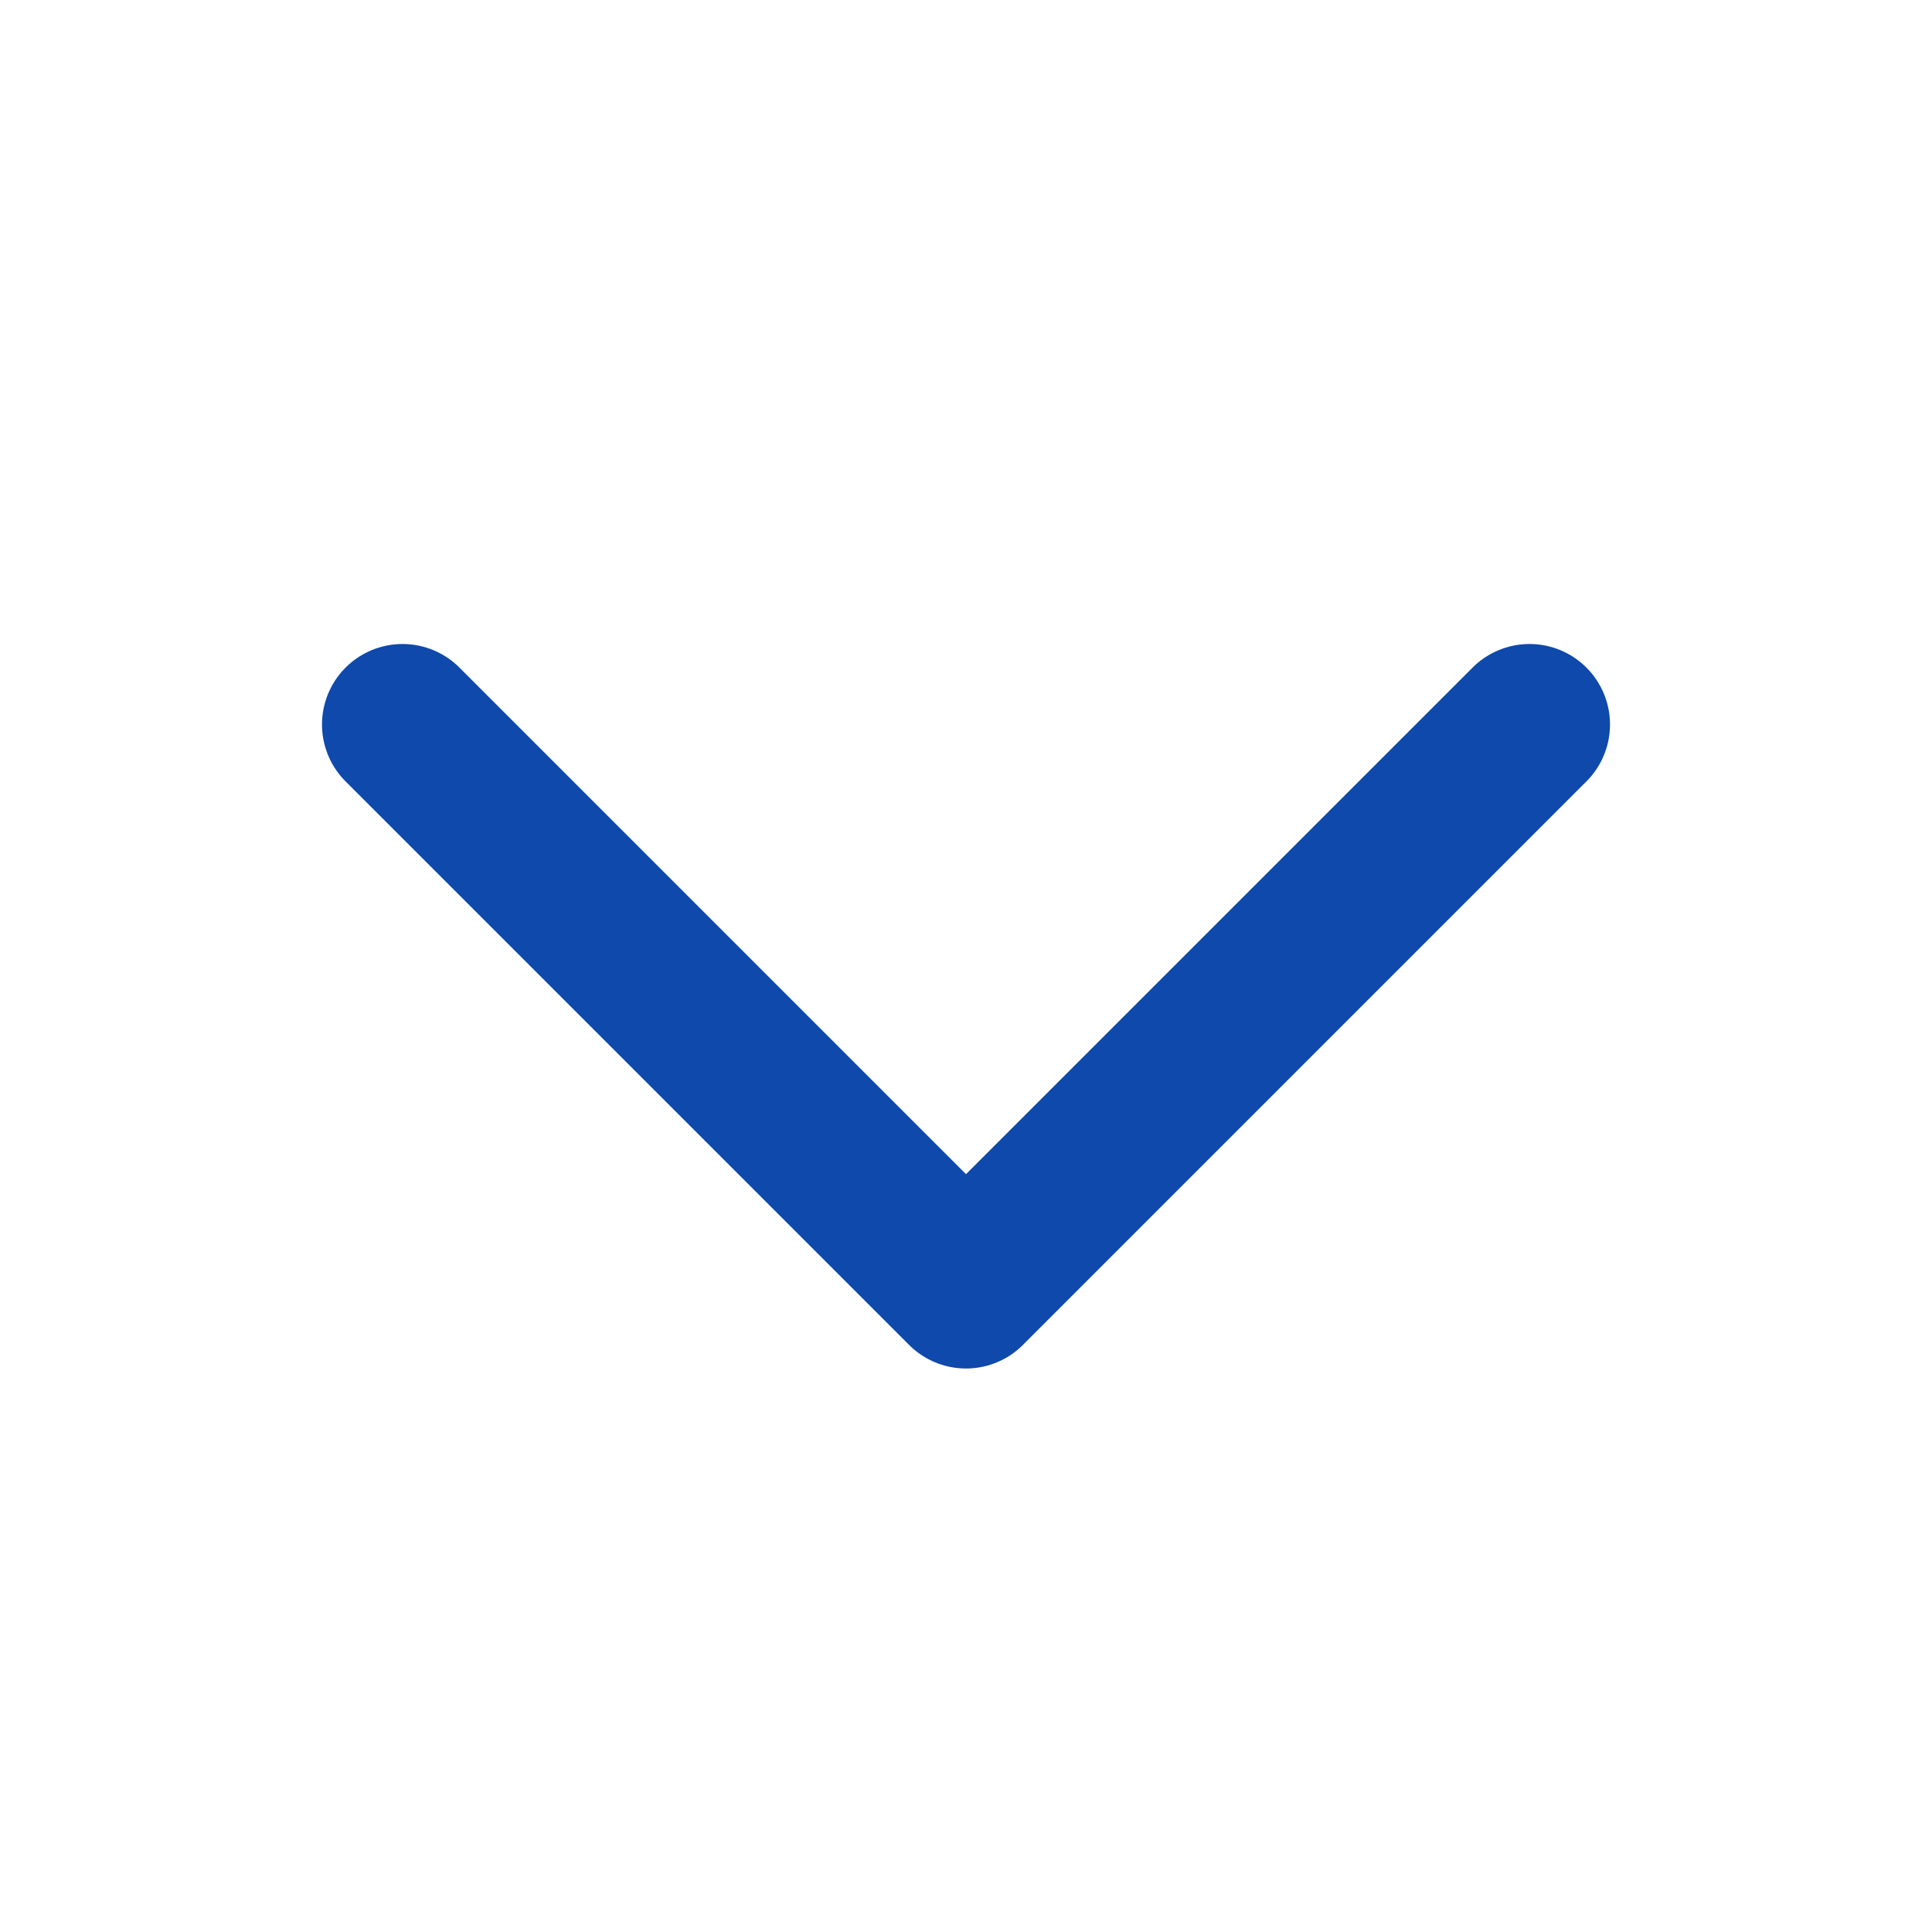 <svg width="24" height="24" viewBox="0 0 24 24" fill="none" xmlns="http://www.w3.org/2000/svg">
<path d="M19 9L12 16L5 9" stroke="#0E49AB" stroke-width="2" stroke-linecap="round" stroke-linejoin="round"/>
</svg>

